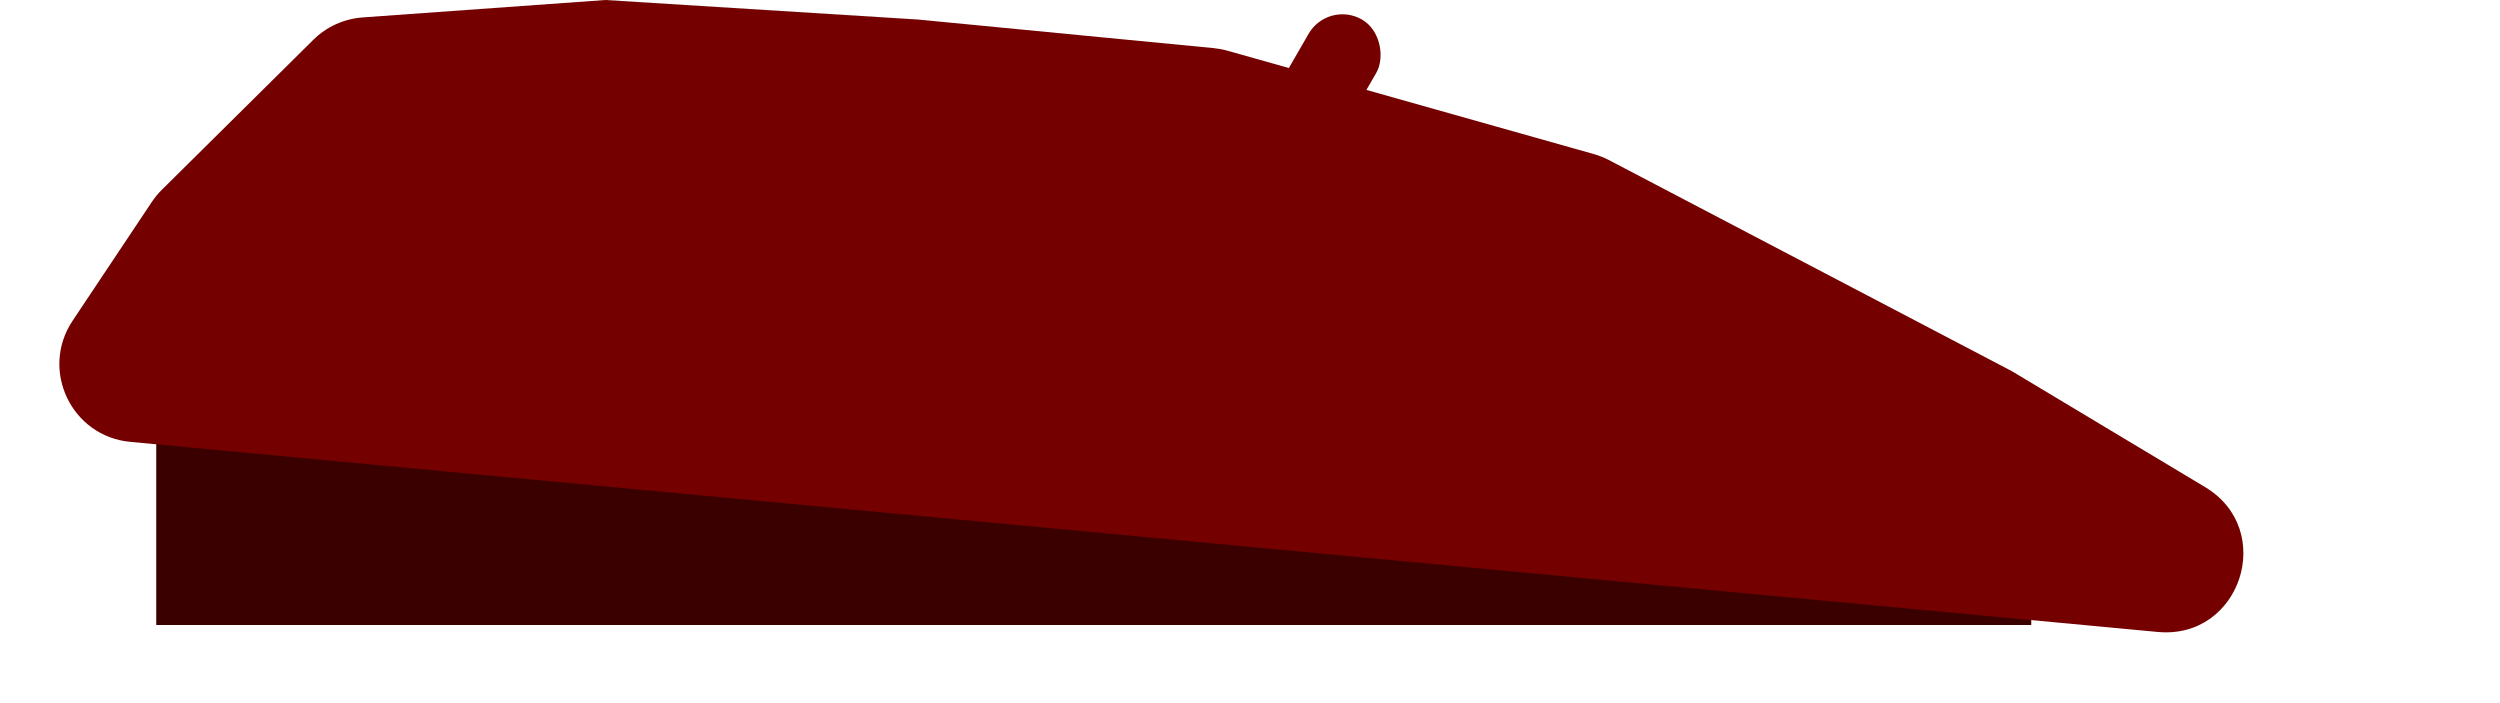 <svg width="32" height="9" viewBox="0 0 32 9" fill="none" xmlns="http://www.w3.org/2000/svg">
<rect x="2" y="5" width="24" height="3" fill="#3A0000"/>
<path d="M4.01 0.51C4.179 0.342 4.403 0.241 4.641 0.223L7.75 0L11.75 0.25L15.536 0.616C15.595 0.622 15.654 0.633 15.711 0.649L20.4 1.972C20.466 1.991 20.531 2.016 20.592 2.048L25.75 4.75L28.227 6.236C29.14 6.784 28.679 8.189 27.619 8.089L1.668 5.656C0.914 5.586 0.509 4.736 0.929 4.106L1.944 2.584C1.981 2.528 2.024 2.476 2.072 2.429L4.01 0.51Z" fill="#740000"/>
<rect x="17" width="1" height="2" rx="0.5" transform="rotate(30 17 0)" fill="#740000"/>
</svg>
